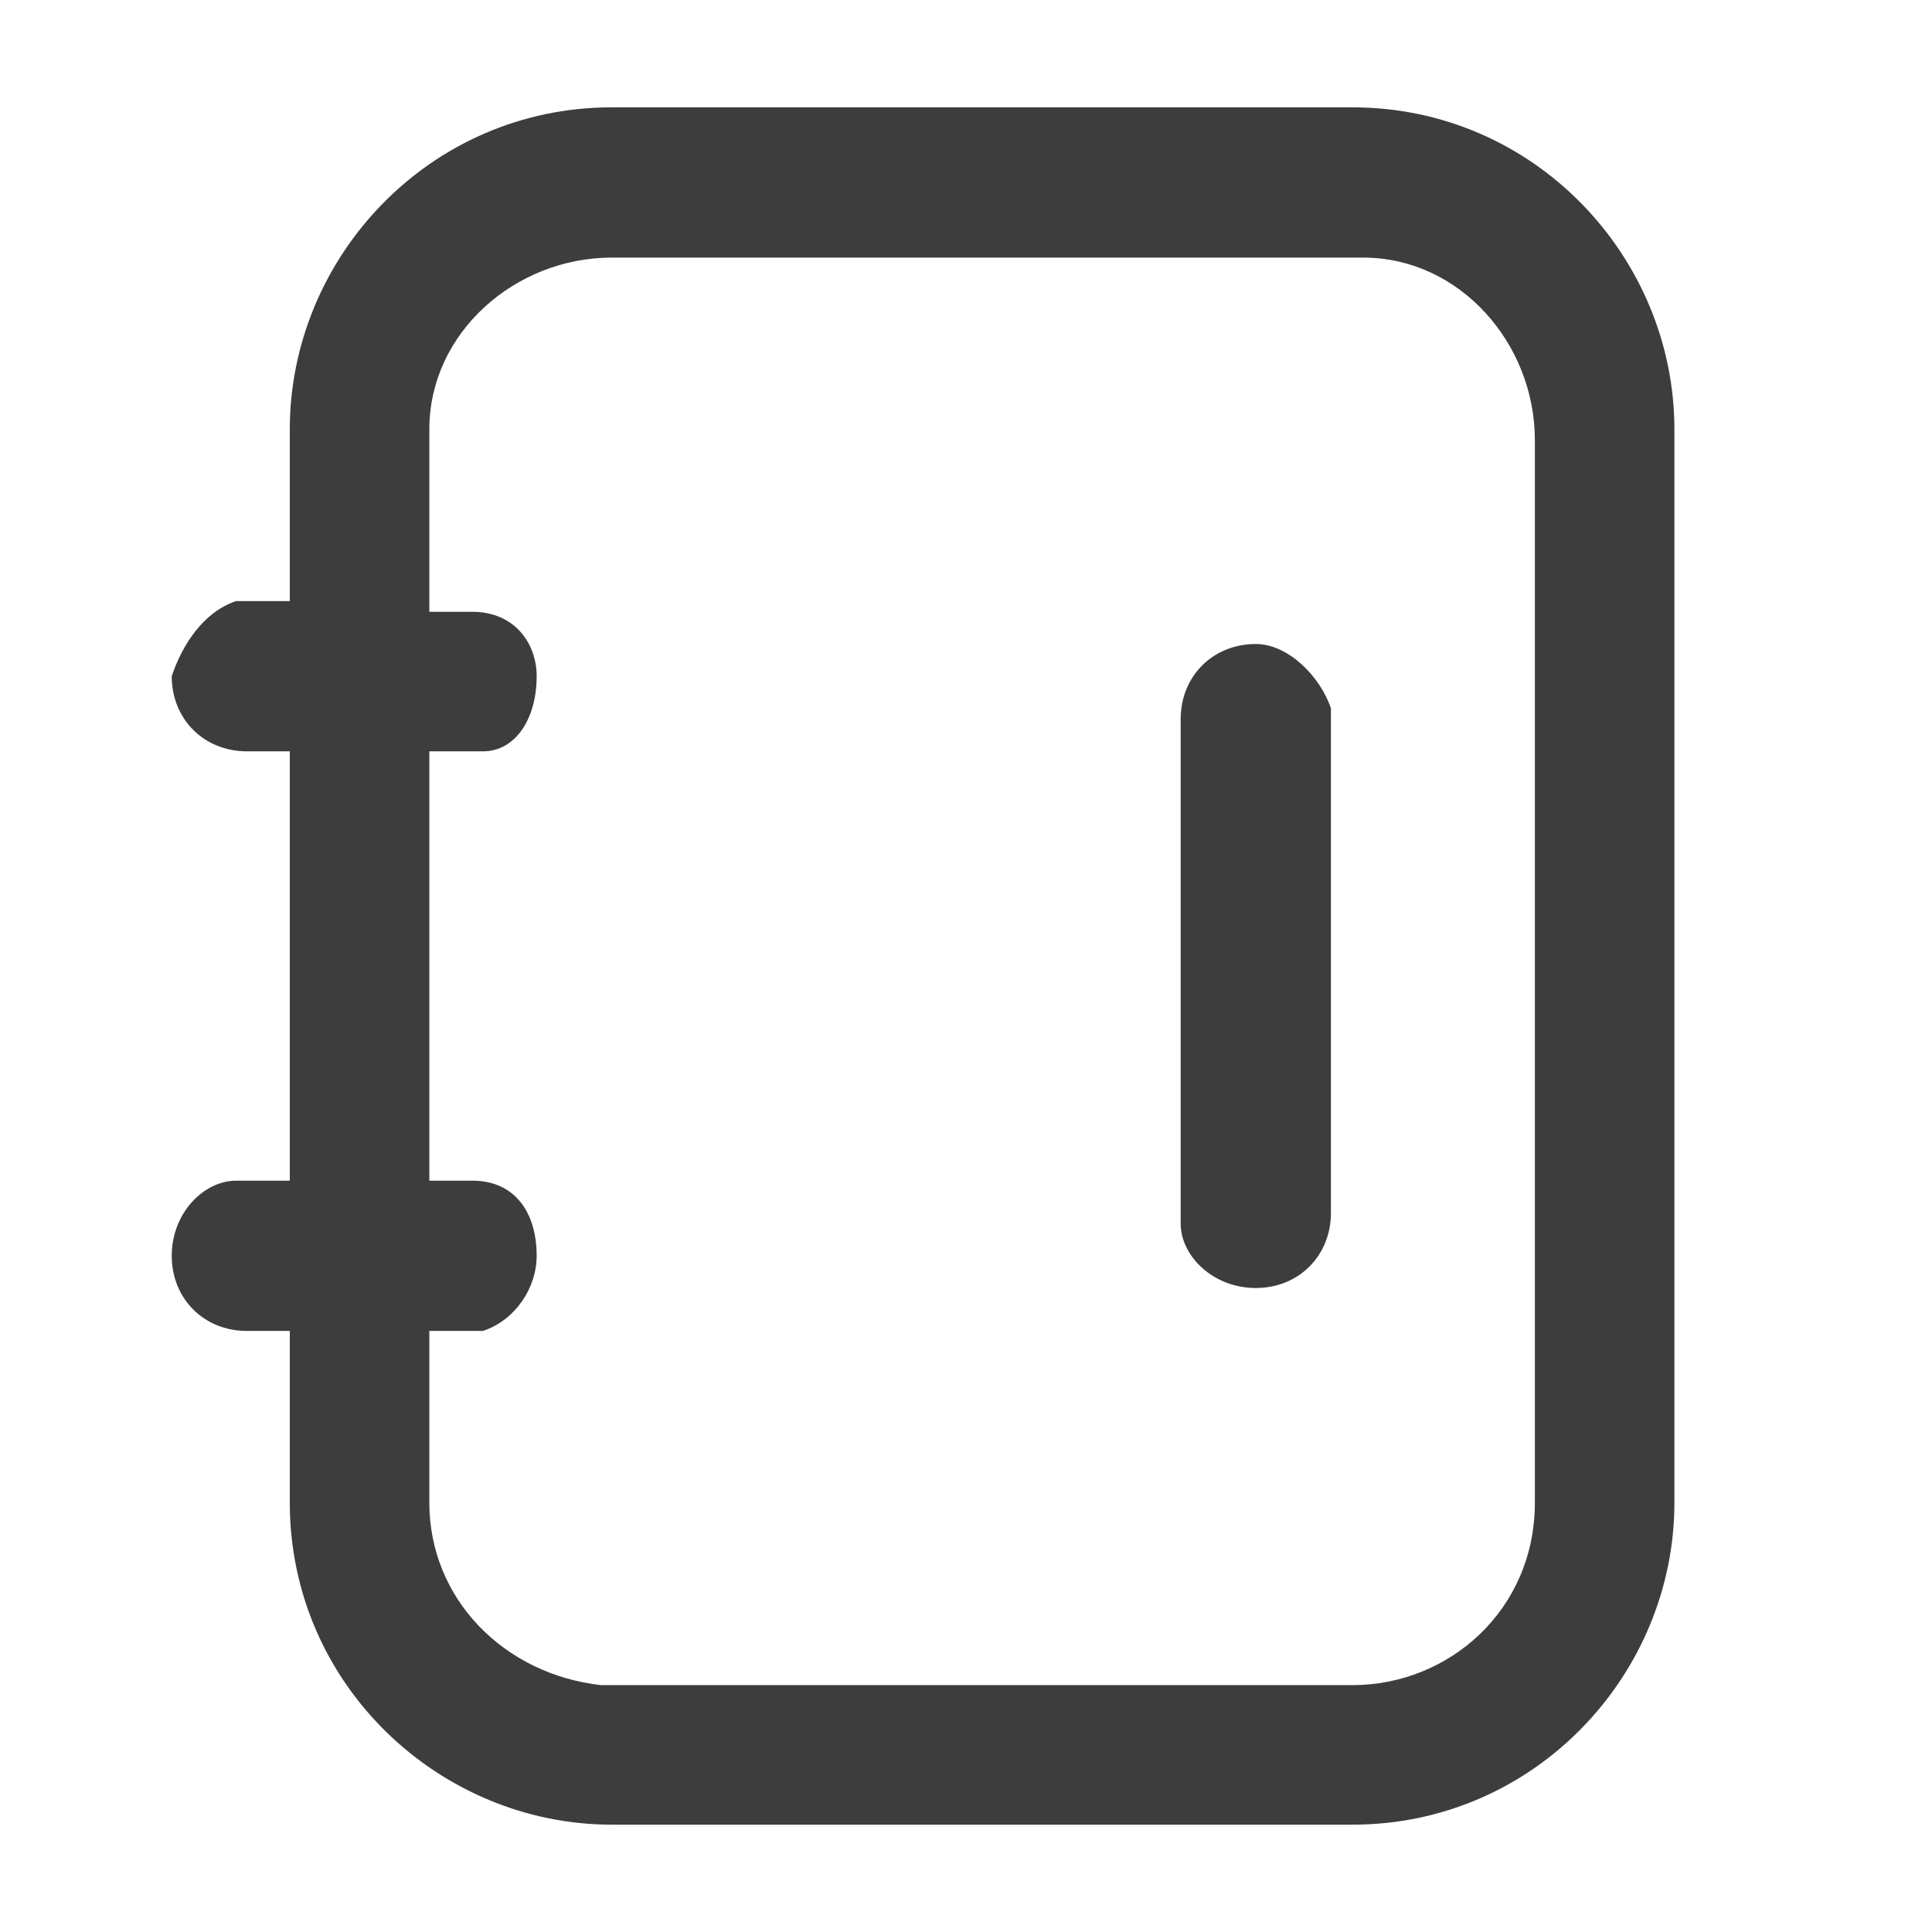 <?xml version="1.0" encoding="utf-8"?>
<!-- Generator: Adobe Illustrator 25.4.1, SVG Export Plug-In . SVG Version: 6.00 Build 0)  -->
<svg version="1.1" id="图层_1" xmlns="http://www.w3.org/2000/svg" xmlns:xlink="http://www.w3.org/1999/xlink" x="0px" y="0px"
	 viewBox="0 0 18 18" style="enable-background:new 0 0 18 18;" xml:space="preserve">
<style type="text/css">
	.st0{display:none;fill:#3D3D3D;}
	.st1{display:none;}
	.st2{display:inline;fill-rule:evenodd;clip-rule:evenodd;fill:#3D3D3D;}
	.st3{fill:#3D3D3D;}
</style>
<path class="st0" d="M9.3,1.2c0.4,0,0.8,0.4,0.8,0.8l0,0v2.4c0,0.4-0.4,0.8-0.8,0.8c-0.4,0-0.8-0.4-0.8-0.8V2
	C8.5,1.6,8.9,1.2,9.3,1.2z M9.3,13.2c0.4,0,0.8,0.4,0.8,0.8l0,0v2.4c0,0.4-0.4,0.8-0.8,0.8c-0.4,0-0.8-0.4-0.8-0.8V14
	C8.5,13.6,8.9,13.2,9.3,13.2L9.3,13.2z M17.3,9.2c0,0.4-0.4,0.8-0.8,0.8l0,0h-2.4c-0.4,0-0.8-0.4-0.8-0.8c0-0.4,0.4-0.8,0.8-0.8h2.4
	C16.9,8.4,17.3,8.8,17.3,9.2L17.3,9.2z M5.3,9.2c0,0.4-0.4,0.8-0.8,0.8l0,0H2.1c-0.4,0-0.8-0.4-0.8-0.8c0-0.4,0.4-0.8,0.8-0.8h2.4
	C4.9,8.4,5.3,8.8,5.3,9.2z M15,14.9c-0.3,0.3-0.8,0.3-1.1,0l-1.7-1.7c-0.3-0.3-0.3-0.8,0-1.1c0.3-0.3,0.8-0.3,1.1,0l1.7,1.7
	C15.3,14.1,15.3,14.6,15,14.9C15,14.9,15,14.9,15,14.9z M6.5,6.4c-0.3,0.3-0.8,0.3-1.1,0L3.6,4.7c-0.3-0.3-0.3-0.8,0-1.1
	c0.3-0.3,0.8-0.3,1.1,0l1.7,1.7C6.8,5.6,6.8,6.1,6.5,6.4z M3.6,14.9c-0.3-0.3-0.3-0.8,0-1.1l1.7-1.7c0.3-0.3,0.8-0.3,1.1,0
	c0.3,0.3,0.3,0.8,0,1.1c0,0,0,0,0,0l-1.7,1.7C4.5,15.2,4,15.2,3.6,14.9C3.6,14.9,3.6,14.9,3.6,14.9z M12.1,6.4
	c-0.3-0.3-0.3-0.8,0-1.1l1.7-1.7c0.3-0.3,0.8-0.3,1.1,0s0.3,0.8,0,1.1l-1.7,1.7C12.9,6.7,12.4,6.7,12.1,6.4z"/>
<path class="st0" d="M11.6,2.2h4c0.2,0,0.3,0.1,0.5,0.2c0.1,0.1,0.2,0.3,0.2,0.5v4c0,0.2-0.1,0.3-0.2,0.5c-0.1,0.1-0.3,0.2-0.5,0.2
	c-0.2,0-0.3-0.1-0.5-0.2C15,7.2,15,7.1,15,6.9V4.5l-4.9,4.9C9.9,9.5,9.8,9.6,9.6,9.6c-0.2,0-0.3-0.1-0.5-0.2C9,9.3,8.9,9.1,8.9,8.9
	c0-0.2,0.1-0.3,0.2-0.5L14,3.6h-2.4c-0.2,0-0.3-0.1-0.5-0.2C11,3.2,11,3.1,11,2.9c0-0.2,0.1-0.3,0.2-0.5C11.3,2.3,11.5,2.2,11.6,2.2
	L11.6,2.2z M4.3,2.2h4.2c0.2,0,0.3,0.1,0.5,0.2c0.1,0.1,0.2,0.3,0.2,0.5c0,0.2-0.1,0.3-0.2,0.5C8.9,3.5,8.7,3.6,8.5,3.6H4.3
	c-0.2,0-0.3,0.1-0.5,0.2C3.7,3.9,3.6,4,3.6,4.2v10c0,0.2,0.1,0.3,0.2,0.5c0.1,0.1,0.3,0.2,0.5,0.2h10c0.2,0,0.3-0.1,0.5-0.2
	c0.1-0.1,0.2-0.3,0.2-0.5v-4c0-0.2,0.1-0.3,0.2-0.5c0.1-0.1,0.3-0.2,0.5-0.2c0.2,0,0.3,0.1,0.5,0.2c0.1,0.1,0.2,0.3,0.2,0.5v4
	c0,0.5-0.2,1-0.6,1.4c-0.4,0.4-0.9,0.6-1.4,0.6h-10c-0.5,0-1-0.2-1.4-0.6c-0.4-0.4-0.6-0.9-0.6-1.4v-10c0-0.5,0.2-1,0.6-1.4
	C3.3,2.4,3.7,2.2,4.3,2.2L4.3,2.2z"/>
<g class="st1">
	<path class="st2" d="M5.4,12.6V1H3.9v2.9H1v1.4h2.9v7.3c0,0.4,0.1,0.7,0.4,1c0.3,0.3,0.6,0.4,1,0.4h7.3V17h1.4v-2.9H17v-1.4H5.4z
		 M12.6,11.2h1.4V5.4c0-0.4-0.1-0.7-0.4-1c-0.3-0.3-0.6-0.4-1-0.4H6.8v1.4h5.8V11.2z M12,7.1l-1-1l-4.6,4.6l1,1L12,7.1z"/>
</g>
<g>
	<path class="st3" d="M12.6,1H5.7c-1.7,0-3,1.4-3,3v1.6H2.3l-0.1,0C1.9,5.7,1.7,6,1.6,6.3C1.6,6.7,1.9,7,2.3,7h0.4v4H2.3l-0.1,0
		c-0.3,0-0.6,0.3-0.6,0.7c0,0.4,0.3,0.7,0.7,0.7h0.4V14c0,1.7,1.4,3,3,3h6.9c1.7,0,3-1.4,3-3V4C15.6,2.4,14.3,1,12.6,1z M14.3,14
		L14.3,14c0,1-0.8,1.7-1.7,1.7H5.7l-0.1,0C4.7,15.6,4,14.9,4,14v-1.6h0.4l0.1,0C4.8,12.3,5,12,5,11.7C5,11.3,4.8,11,4.4,11H4V7h0.4
		l0.1,0C4.8,7,5,6.7,5,6.3C5,6,4.8,5.7,4.4,5.7H4V4L4,4c0-0.9,0.8-1.6,1.7-1.6h6.9l0.1,0c0.9,0,1.6,0.8,1.6,1.7V14z M11.7,6
		C11.3,6,11,6.3,11,6.7v4.6l0,0.1c0,0.3,0.3,0.6,0.7,0.6c0.4,0,0.7-0.3,0.7-0.7V6.7l0-0.1C12.3,6.3,12,6,11.7,6z"/>
</g>
</svg>
